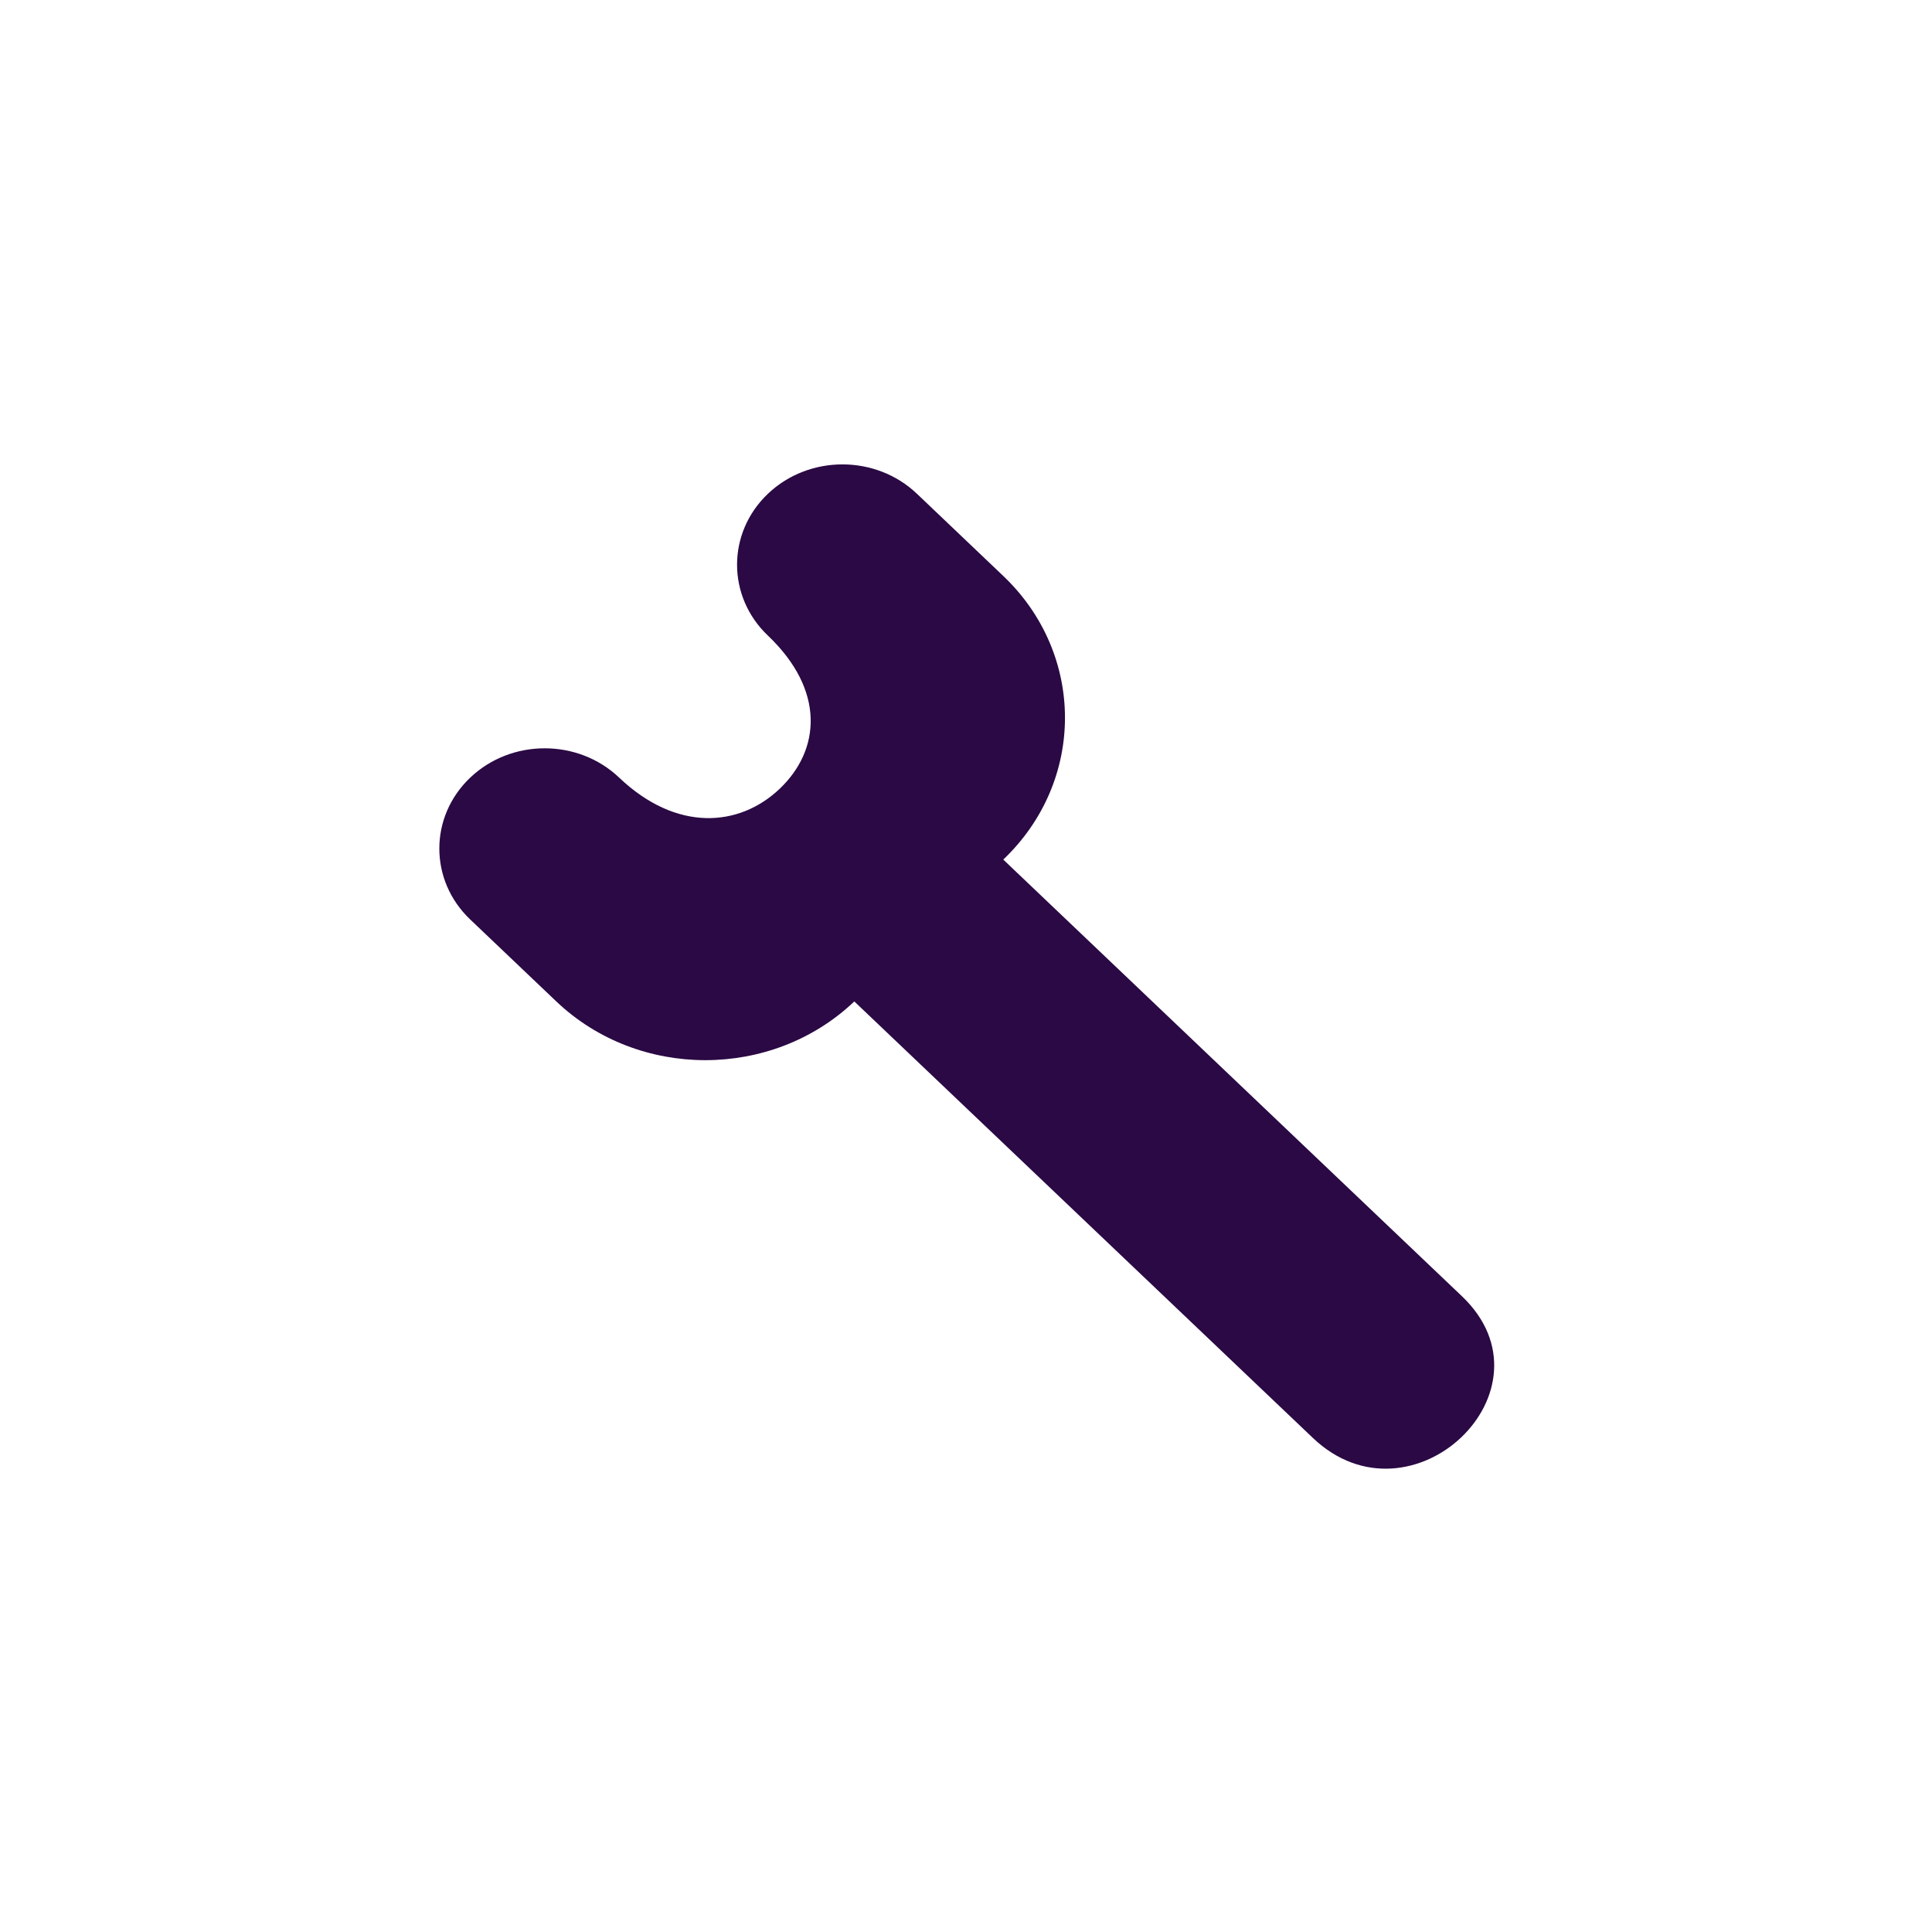 <svg xmlns="http://www.w3.org/2000/svg" xmlns:xlink="http://www.w3.org/1999/xlink" width="500" zoomAndPan="magnify" viewBox="0 0 375 375" height="500" preserveAspectRatio="xMidYMid meet" version="1.0"><defs><clipPath id="d6c6604bf0"><path d="M 85.273 90.105 L 290.023 90.105 L 290.023 285.105 L 85.273 285.105 Z M 85.273 90.105 " clip-rule="nonzero"/></clipPath></defs><rect x="-37.5" width="450" fill="#ffffff" y="-37.5" height="450" fill-opacity="1"/><rect x="-37.5" width="450" fill="#ffffff" y="-37.5" height="450" fill-opacity="1"/><g clip-path="url(#d6c6604bf0)"><path fill="#2a0944" d="M 165.82 194.379 C 149.848 209.578 123.949 209.578 107.98 194.379 L 91.262 178.465 C 83.277 170.867 83.277 158.543 91.262 150.945 C 99.25 143.344 112.203 143.344 120.188 150.945 C 131.312 161.531 143.508 160.559 151.352 153.086 C 159.254 145.562 160.207 133.98 149.051 123.371 C 141.066 115.773 141.066 103.441 149.051 95.84 C 157.047 88.238 169.992 88.238 177.977 95.84 L 194.734 111.793 C 210.703 126.992 210.703 151.645 194.734 166.844 L 283.746 251.582 C 302.879 269.781 273.941 297.293 254.832 279.105 Z M 165.82 194.379 " fill-opacity="1" fill-rule="evenodd"/></g></svg>